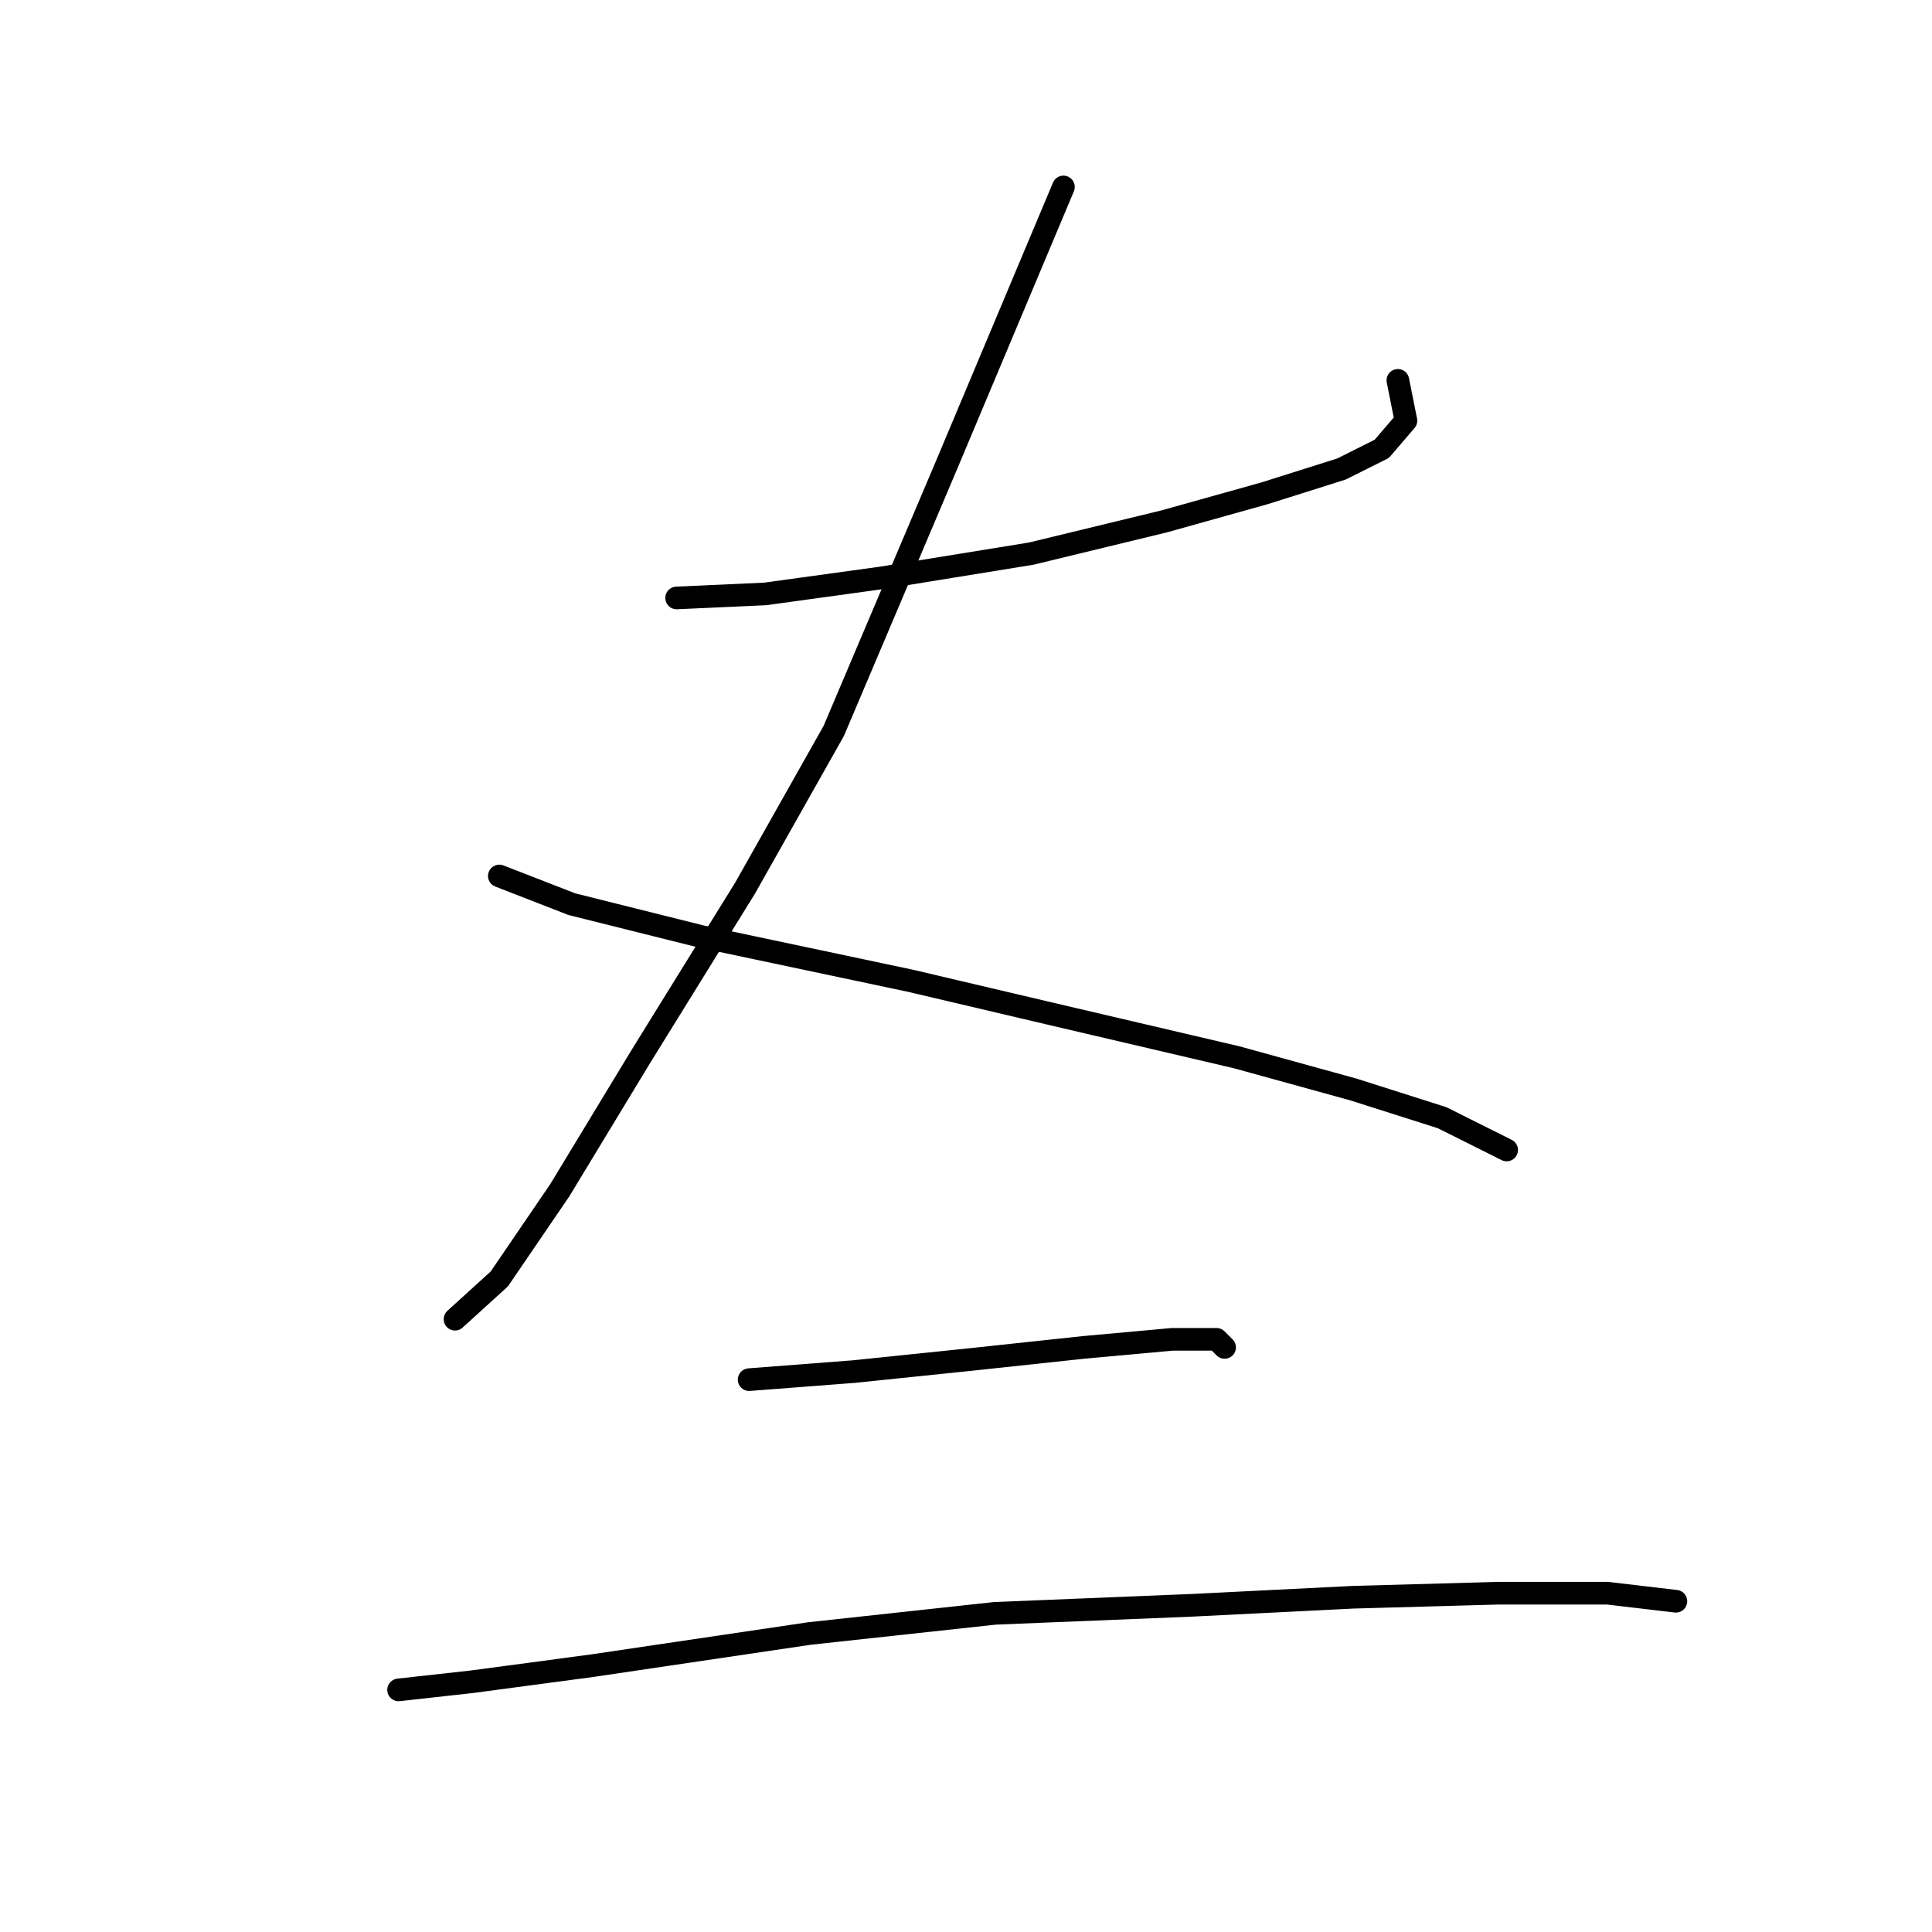 <?xml version="1.0" standalone="no"?>
    <svg width="256" height="256" xmlns="http://www.w3.org/2000/svg" version="1.1">
    <polyline stroke="black" stroke-width="3" stroke-linecap="round" fill="transparent" stroke-linejoin="round" points="89.655 79.231 101.401 78.698 116.884 76.562 136.639 73.358 154.258 69.087 167.606 65.35 177.75 62.146 183.089 59.477 186.292 55.74 185.224 50.4 185.224 50.4 " />
        <polyline stroke="black" stroke-width="3" stroke-linecap="round" fill="transparent" stroke-linejoin="round" points="140.91 24.773 125.427 61.613 110.477 96.85 98.731 117.673 84.85 140.097 74.172 157.716 66.163 169.462 60.29 174.801 60.29 174.801 " />
        <polyline stroke="black" stroke-width="3" stroke-linecap="round" fill="transparent" stroke-linejoin="round" points="66.163 116.071 75.773 119.808 92.858 124.08 120.622 129.953 138.775 134.224 163.868 140.097 179.351 144.368 191.097 148.106 199.64 152.377 199.64 152.377 " />
        <polyline stroke="black" stroke-width="3" stroke-linecap="round" fill="transparent" stroke-linejoin="round" points="99.265 182.81 113.147 181.742 128.63 180.14 143.58 178.538 155.326 177.47 161.199 177.47 162.266 178.538 162.266 178.538 " />
        <polyline stroke="black" stroke-width="3" stroke-linecap="round" fill="transparent" stroke-linejoin="round" points="52.815 223.92 62.426 222.853 78.443 220.717 107.274 216.446 131.834 213.776 157.995 212.708 179.351 211.641 198.572 211.107 212.988 211.107 222.064 212.174 222.064 212.174 " />
        </svg>